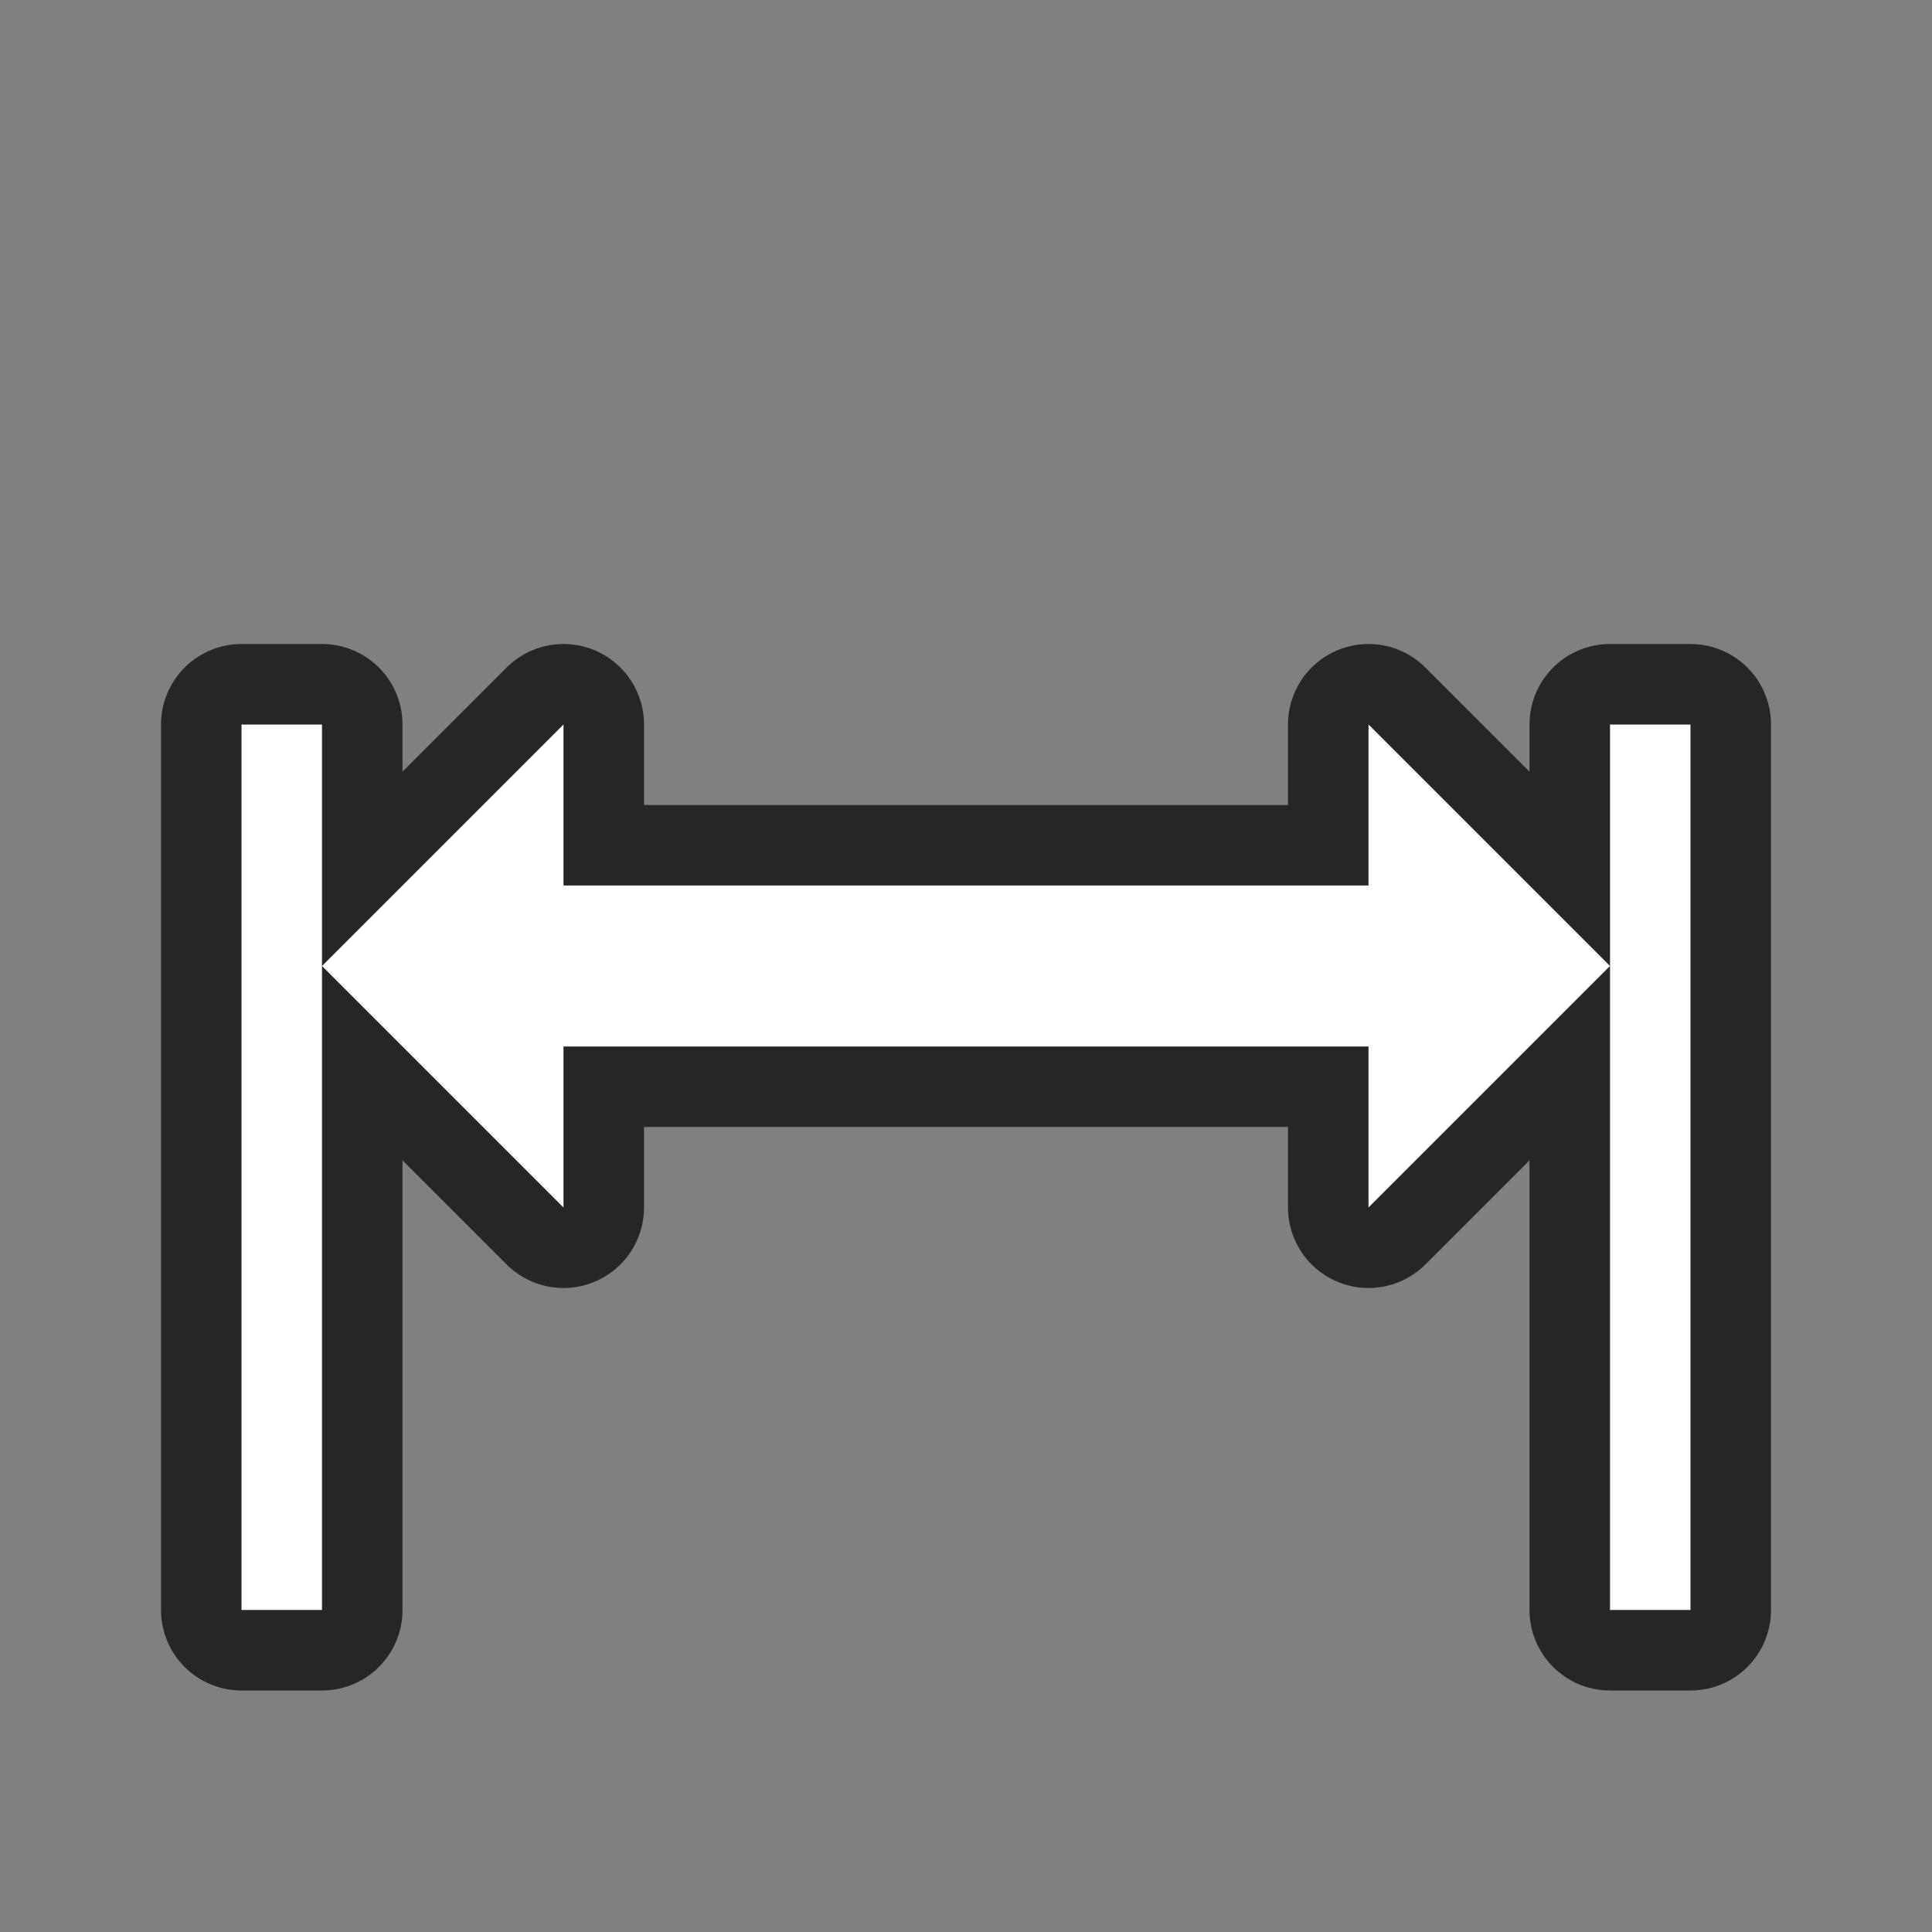 <svg xmlns="http://www.w3.org/2000/svg" viewBox="0 0 24 24"><rect x="0" y="0" width="24" height="24" fill="#808080" stroke="none"/><path d="M3 9v11h1V9zm1 3l3 3v-2h10v2l3-3-3-3v2H7V9zm16 0v8h1V9h-1z" stroke="#000" opacity=".7" stroke-width="2" stroke-linejoin="round"/><path d="M3 9v11h1V9zm1 3l3 3v-2h10v2l3-3-3-3v2H7V9zm16 0v8h1V9h-1z" fill="#fff"/></svg>